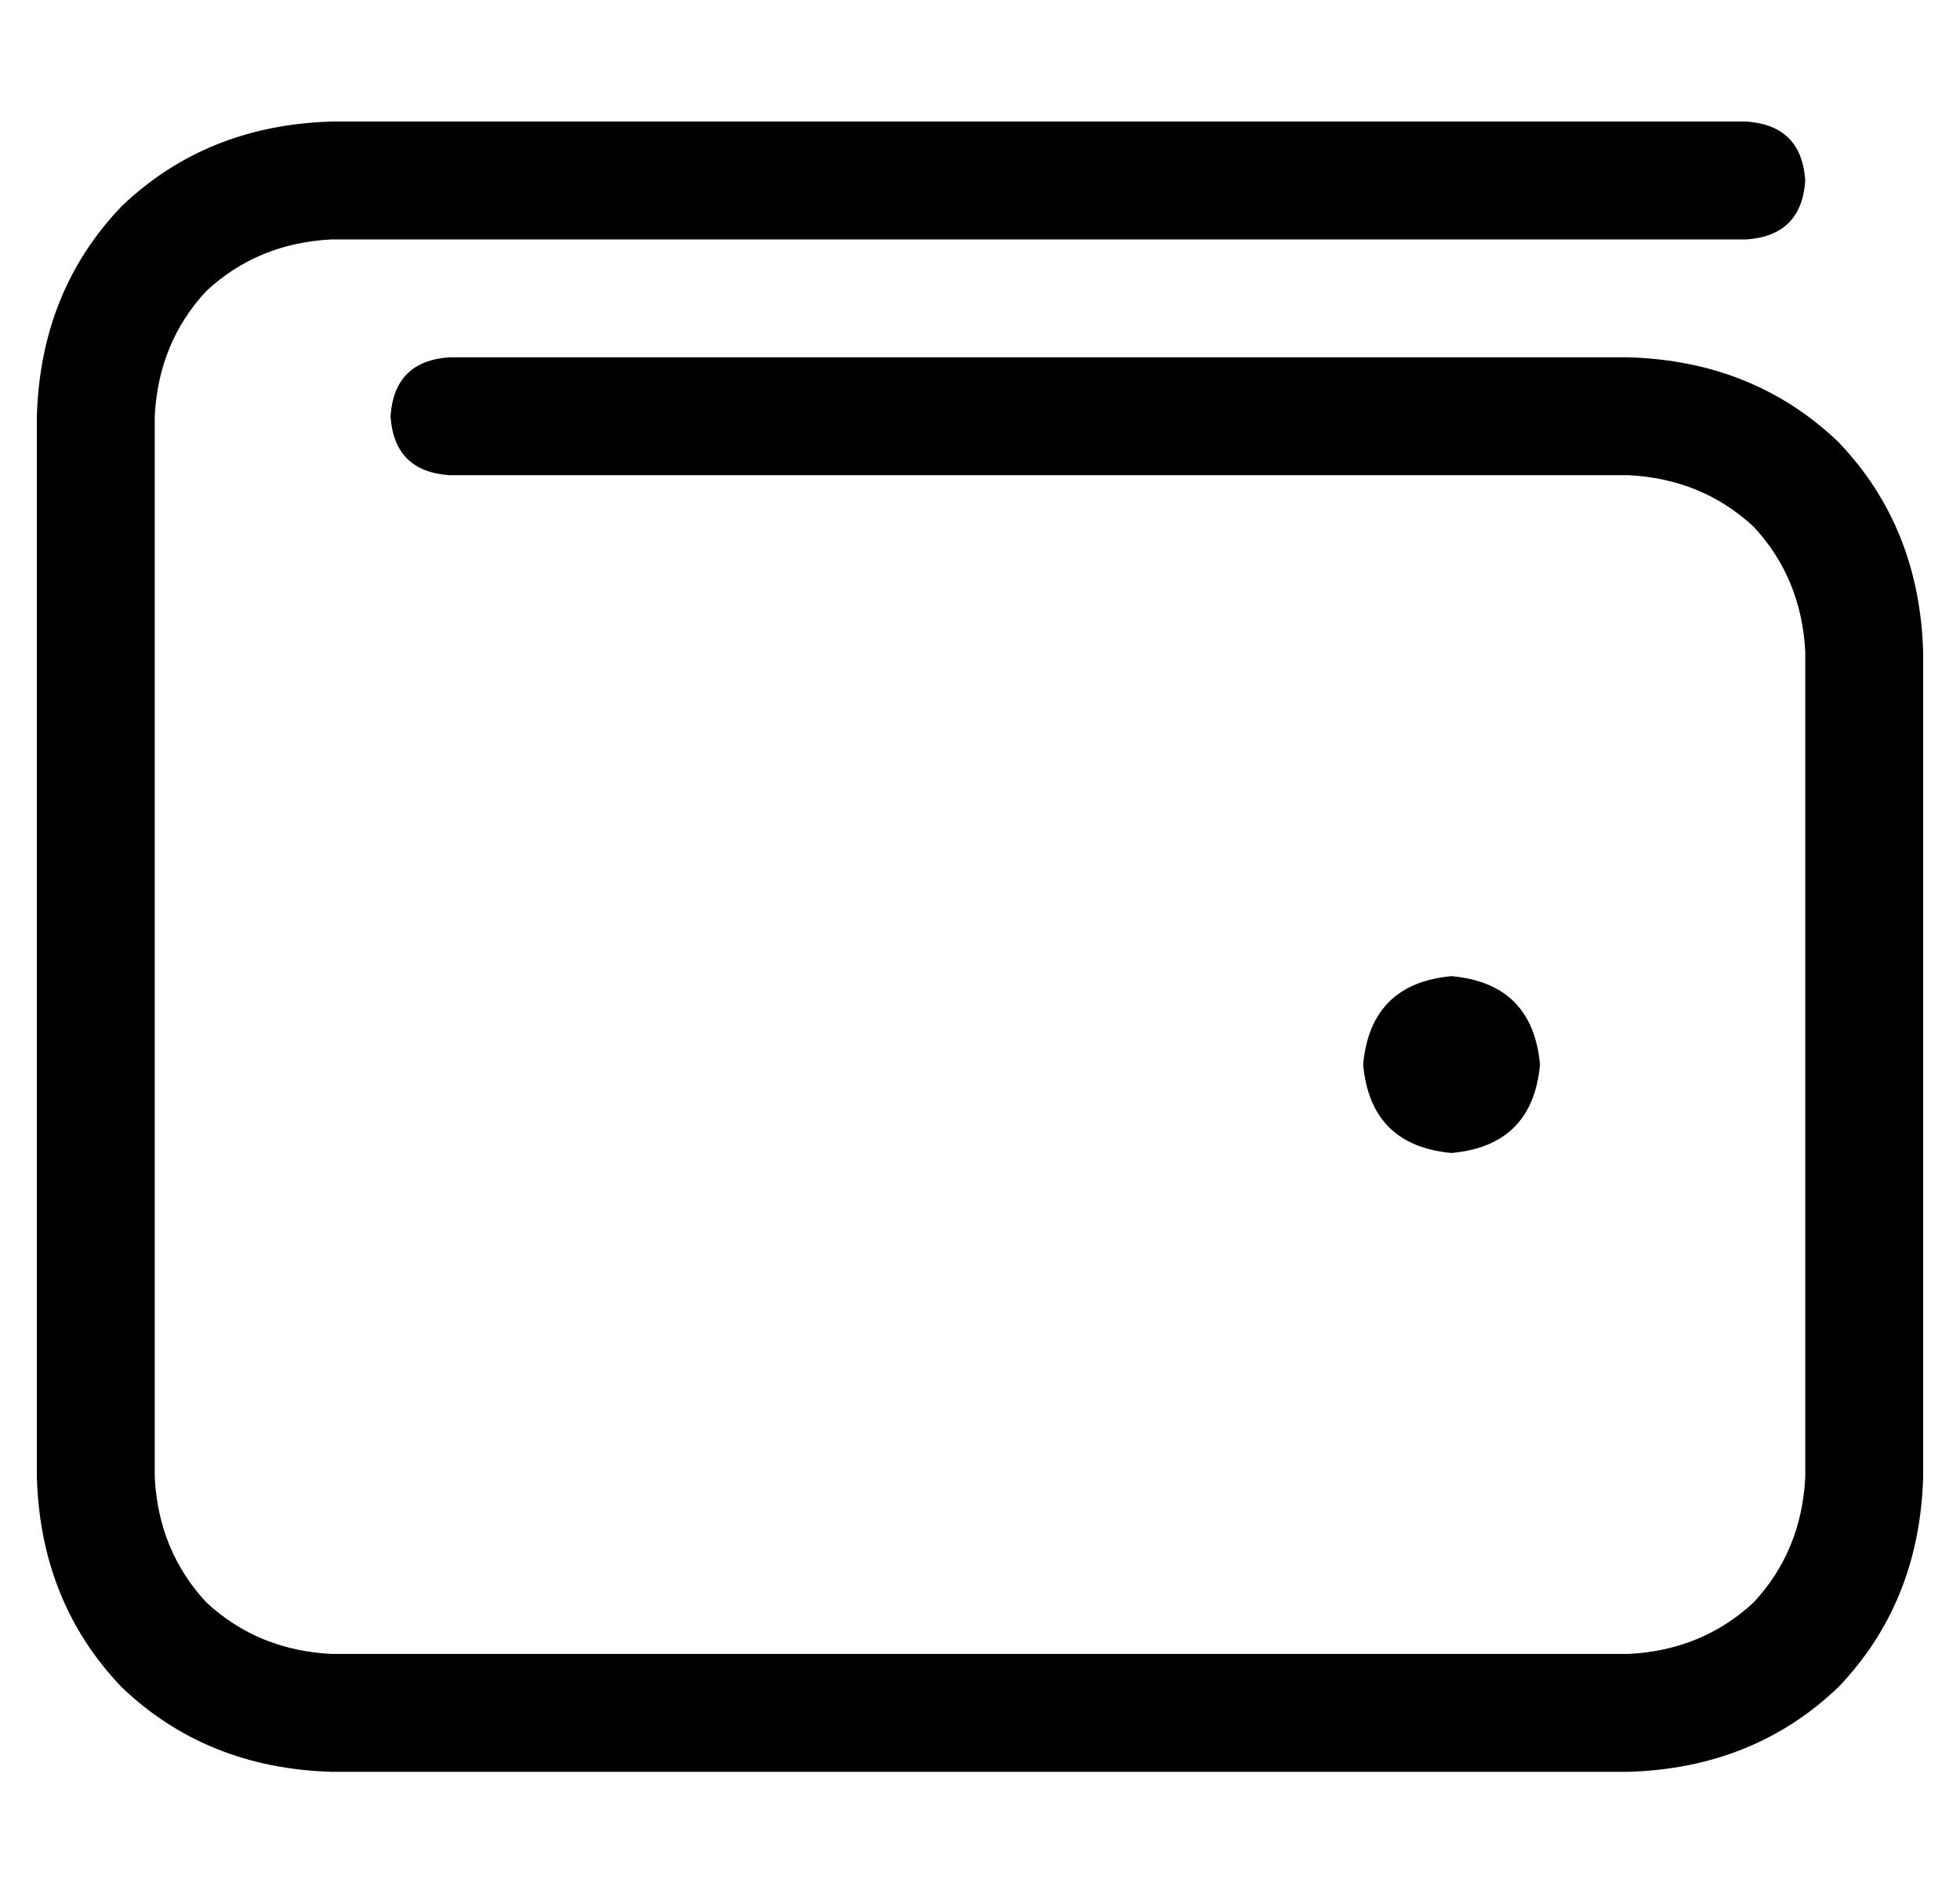 <?xml version="1.0" standalone="no"?>
<!DOCTYPE svg PUBLIC "-//W3C//DTD SVG 1.1//EN" "http://www.w3.org/Graphics/SVG/1.1/DTD/svg11.dtd" >
<svg xmlns="http://www.w3.org/2000/svg" xmlns:xlink="http://www.w3.org/1999/xlink" version="1.1" viewBox="-10 -40 532 512">
   <path fill="currentColor"
d="M80 -7q-34 1 -57 23v0v0q-22 23 -23 57v288v0q1 34 23 57q23 22 57 23h352v0q34 -1 57 -23q22 -23 23 -57v-224v0q-1 -34 -23 -57q-23 -22 -57 -23h-320v0q-15 1 -16 16q1 15 16 16h320v0q20 1 34 14q13 14 14 34v224v0q-1 20 -14 34q-14 13 -34 14h-352v0
q-20 -1 -34 -14q-13 -14 -14 -34v-288v0q1 -20 14 -34q14 -13 34 -14h384v0q15 -1 16 -16q-1 -15 -16 -16h-384v0zM384 273q22 -2 24 -24q-2 -22 -24 -24q-22 2 -24 24q2 22 24 24v0z" />
</svg>
